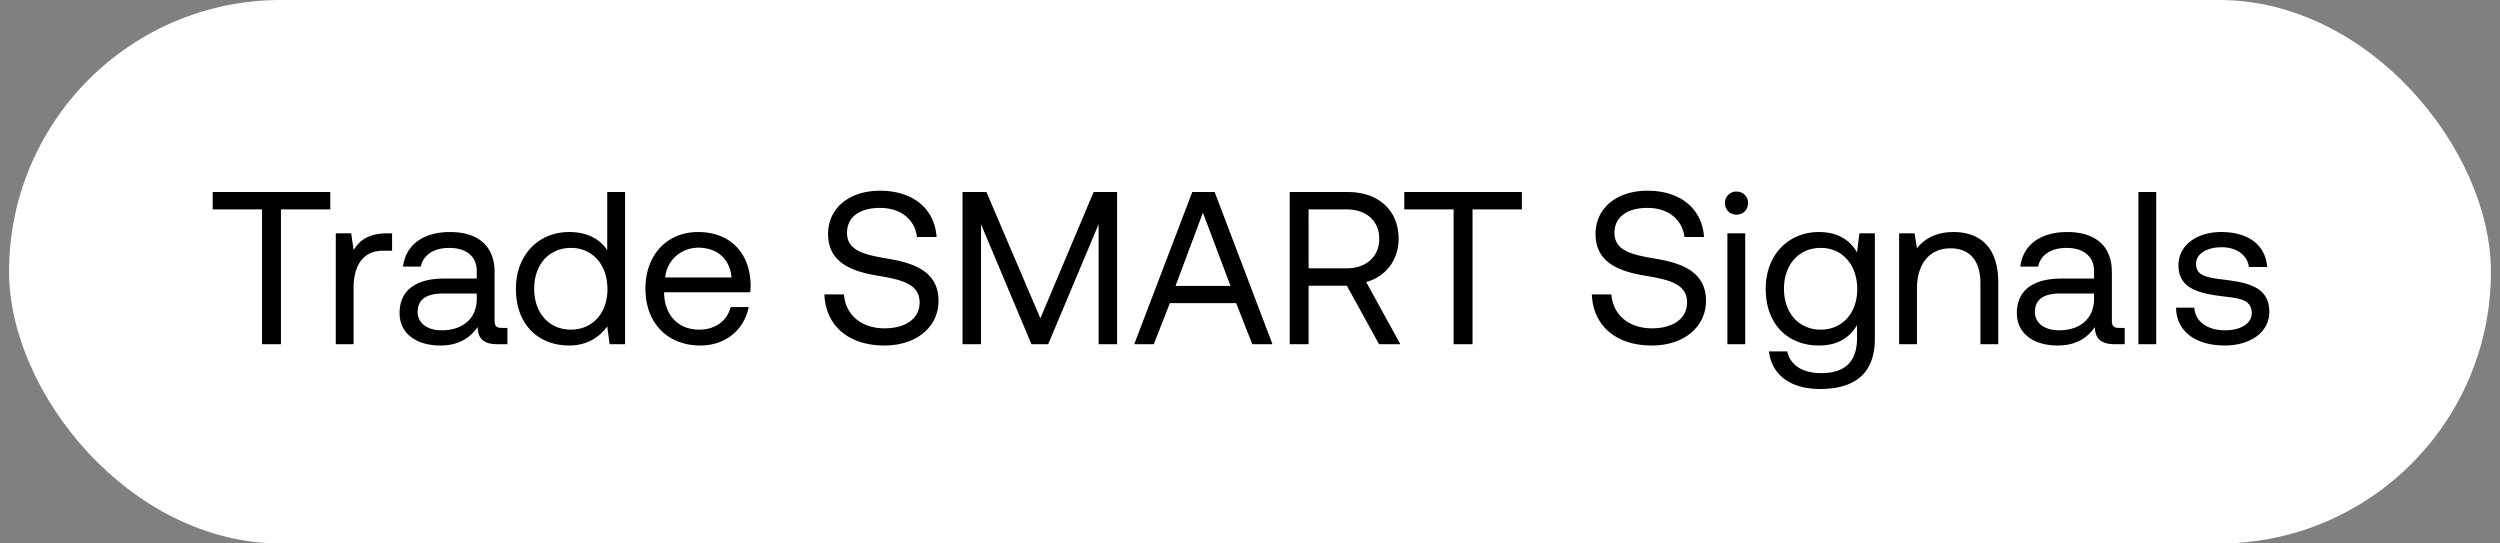 <svg width="138" height="30" viewBox="0 0 138 30" fill="none" xmlns="http://www.w3.org/2000/svg"><rect x="0" y="0" width="138" height="30" fill="#808080" stroke="none"/><rect x=".5" width="137" height="30" rx="15" fill="#fff"/><path d="M11.74 11.56h2.724V19h1.044v-7.44h2.724v-.96H11.74v.96zm9.627 1.32c-1.092 0-1.56.456-1.848.924l-.132-.924h-.852V19h.984v-3.12c0-.972.348-2.04 1.632-2.04h.492v-.96h-.276zm6.33 5.22c-.276 0-.396-.084-.396-.408v-2.676c0-1.428-.9-2.208-2.46-2.208-1.476 0-2.448.708-2.592 1.908h.984c.12-.624.696-1.032 1.56-1.032.96 0 1.524.48 1.524 1.272v.42h-1.8c-1.608 0-2.46.684-2.46 1.908 0 1.116.912 1.788 2.256 1.788 1.056 0 1.668-.468 2.052-1.02.012.6.288.948 1.104.948h.54v-.9h-.312zm-1.38-1.596c0 1.02-.708 1.728-1.932 1.728-.816 0-1.332-.408-1.332-1.008 0-.696.492-1.02 1.368-1.02h1.896v.3zm7.202-2.688c-.372-.588-1.068-1.008-2.1-1.008-1.692 0-2.94 1.26-2.94 3.132 0 1.992 1.248 3.132 2.94 3.132 1.032 0 1.692-.492 2.1-1.056l.132.984h.852v-8.4h-.984v3.216zm-2.004 4.38c-1.212 0-2.028-.924-2.028-2.256 0-1.332.816-2.256 2.028-2.256 1.2 0 2.016.936 2.016 2.28 0 1.308-.816 2.232-2.016 2.232zm7.149.876c1.416 0 2.424-.9 2.664-2.124h-.996c-.204.792-.876 1.248-1.74 1.248-1.164 0-1.896-.816-1.932-1.98v-.084h4.752c.012-.144.024-.288.024-.42-.048-1.812-1.176-2.904-2.904-2.904s-2.904 1.272-2.904 3.132c0 1.872 1.2 3.132 3.036 3.132zm-1.944-3.756c.096-.996.924-1.644 1.824-1.644 1.02 0 1.74.588 1.836 1.644h-3.66zm8.787.936c.06 1.656 1.26 2.82 3.312 2.82 1.764 0 2.988-1.02 2.988-2.472 0-1.632-1.404-2.088-2.772-2.316-1.26-.216-2.28-.42-2.28-1.428 0-.9.732-1.38 1.824-1.38 1.14 0 1.92.636 2.04 1.608h1.08c-.096-1.512-1.248-2.556-3.12-2.556-1.704 0-2.868.96-2.868 2.388 0 1.632 1.392 2.076 2.748 2.304 1.272.216 2.304.432 2.304 1.476 0 .912-.804 1.428-1.932 1.428-1.284 0-2.16-.744-2.244-1.872h-1.08zM53.132 19h1.02v-6.624L56.936 19h.924l2.784-6.624V19h1.02v-8.4h-1.296l-2.94 6.972-2.976-6.972h-1.32V19zm10.557 0l.888-2.268h3.66L69.125 19h1.116l-3.192-8.4h-1.236L62.609 19h1.08zm2.712-7.26l1.524 4.044h-3.036L66.4 11.74zM71.19 19h1.044v-3.228h2.112L76.123 19h1.176l-1.884-3.432c1.08-.3 1.788-1.212 1.788-2.388 0-1.572-1.116-2.58-2.796-2.58h-3.216V19zm3.144-7.44c1.092 0 1.8.636 1.8 1.62 0 .984-.708 1.632-1.812 1.632h-2.088V11.56h2.1zm3.182 0h2.724V19h1.044v-7.44h2.724v-.96h-6.492v.96zm10.354 4.692c.06 1.656 1.26 2.82 3.312 2.82 1.764 0 2.988-1.02 2.988-2.472 0-1.632-1.404-2.088-2.772-2.316-1.26-.216-2.28-.42-2.28-1.428 0-.9.732-1.38 1.824-1.38 1.14 0 1.92.636 2.04 1.608h1.08c-.096-1.512-1.248-2.556-3.12-2.556-1.704 0-2.868.96-2.868 2.388 0 1.632 1.392 2.076 2.748 2.304 1.272.216 2.304.432 2.304 1.476 0 .912-.804 1.428-1.932 1.428-1.284 0-2.16-.744-2.244-1.872h-1.08zm7.985-4.404c.36 0 .636-.264.636-.636a.618.618 0 00-.636-.636.618.618 0 00-.636.636c0 .372.276.636.636.636zM95.352 19h.984v-6.12h-.984V19zm7.156-5.064c-.384-.684-1.068-1.128-2.1-1.128-1.692 0-2.94 1.26-2.94 3.132 0 1.992 1.248 3.132 2.94 3.132 1.032 0 1.692-.432 2.1-1.128v.72c0 1.332-.696 1.932-1.98 1.932-1.02 0-1.704-.432-1.872-1.2h-1.008c.156 1.344 1.248 2.076 2.808 2.076 2.1 0 3.036-1.008 3.036-2.772v-5.82h-.852l-.132 1.056zm-2.004 4.26c-1.212 0-2.028-.924-2.028-2.256 0-1.332.816-2.256 2.028-2.256 1.2 0 2.016.936 2.016 2.28 0 1.308-.816 2.232-2.016 2.232zm7.328-5.388c-1.032 0-1.656.432-2.016.9l-.132-.828h-.852V19h.984v-3.06c0-1.38.696-2.232 1.848-2.232 1.068 0 1.656.672 1.656 1.944V19h.984v-3.408c0-2.028-1.092-2.784-2.472-2.784zm9.139 5.292c-.276 0-.396-.084-.396-.408v-2.676c0-1.428-.9-2.208-2.46-2.208-1.476 0-2.448.708-2.592 1.908h.984c.12-.624.696-1.032 1.56-1.032.96 0 1.524.48 1.524 1.272v.42h-1.8c-1.608 0-2.46.684-2.46 1.908 0 1.116.912 1.788 2.256 1.788 1.056 0 1.668-.468 2.052-1.02.012.6.288.948 1.104.948h.54v-.9h-.312zm-1.38-1.596c0 1.02-.708 1.728-1.932 1.728-.816 0-1.332-.408-1.332-1.008 0-.696.492-1.02 1.368-1.02h1.896v.3zM118.039 19h.984v-8.4h-.984V19zm2.08-2.016c.024 1.344 1.116 2.088 2.7 2.088 1.356 0 2.448-.708 2.448-1.848 0-1.356-1.116-1.62-2.508-1.788-.888-.108-1.536-.192-1.536-.864 0-.564.576-.924 1.428-.924.84 0 1.416.468 1.488 1.092h1.008c-.096-1.272-1.104-1.92-2.496-1.932-1.38-.012-2.4.72-2.4 1.836 0 1.272 1.092 1.548 2.46 1.716.912.108 1.584.168 1.584.936 0 .564-.612.936-1.476.936-1.02 0-1.656-.528-1.692-1.248h-1.008z" fill="#000"/></svg>
